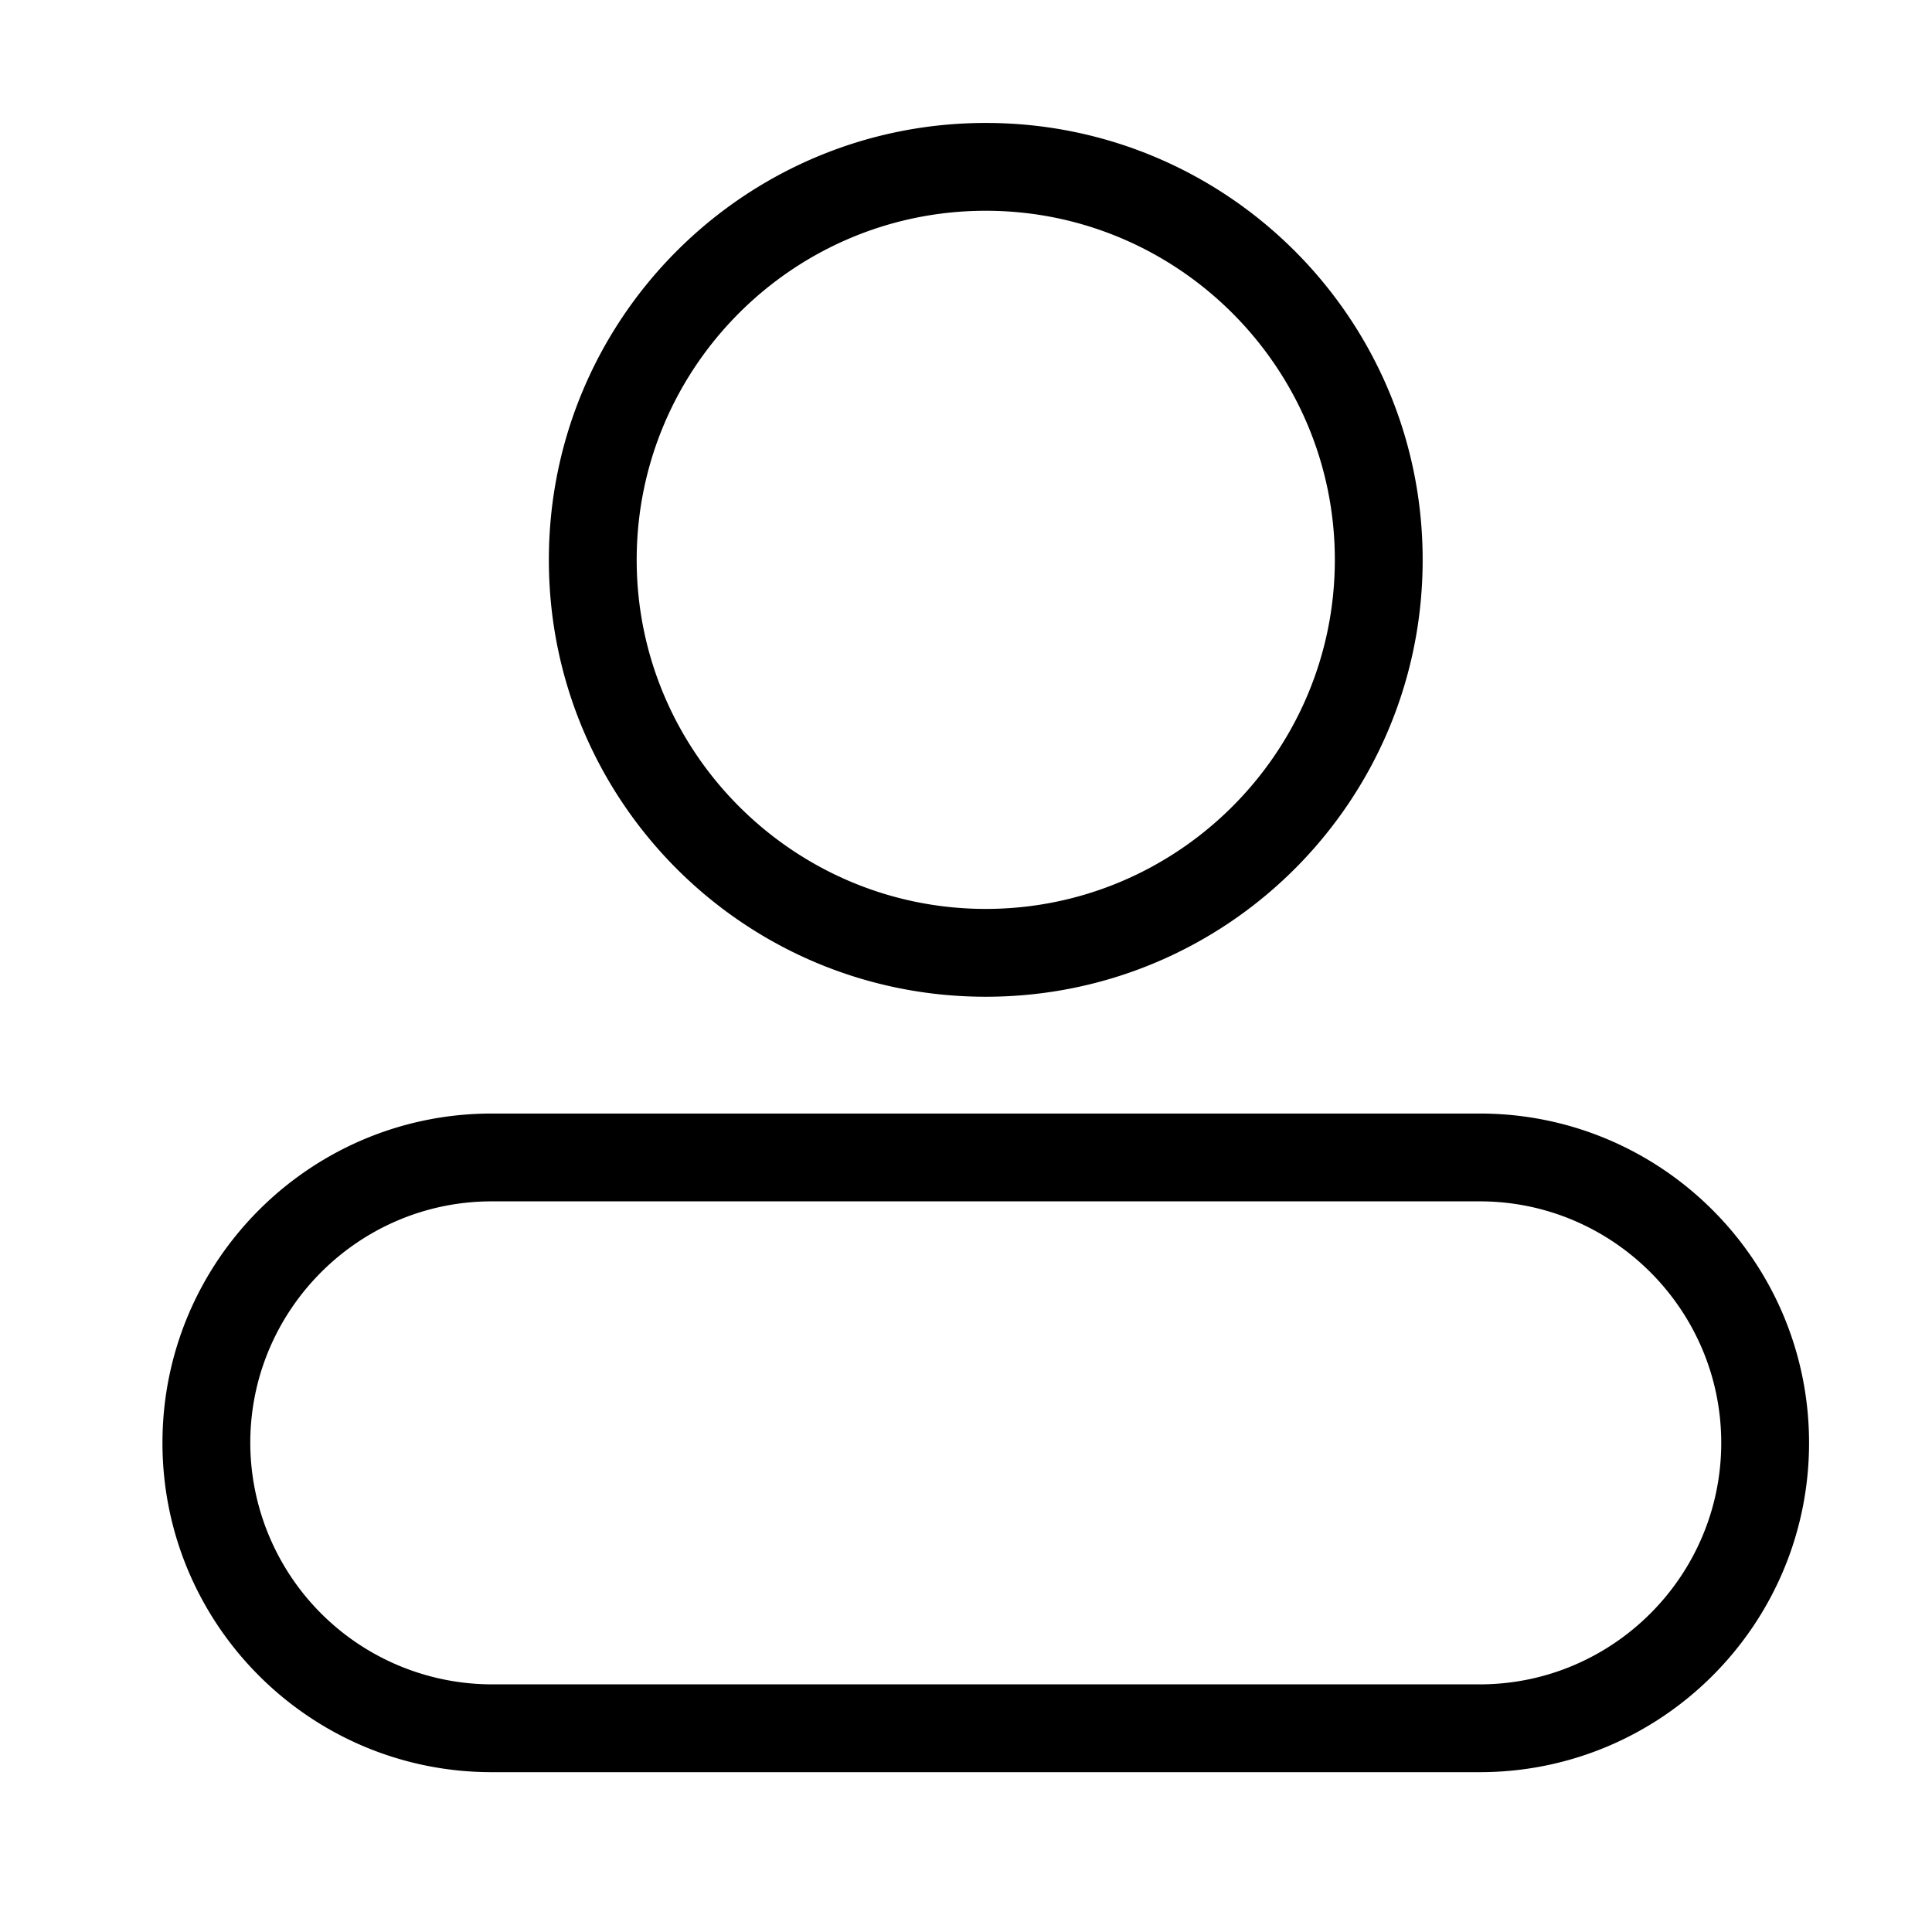 <?xml version="1.0" standalone="no"?><!DOCTYPE svg PUBLIC "-//W3C//DTD SVG 1.1//EN" "http://www.w3.org/Graphics/SVG/1.1/DTD/svg11.dtd"><svg t="1618818670196" class="icon" viewBox="0 0 1024 1024" version="1.1" xmlns="http://www.w3.org/2000/svg" p-id="1487" xmlns:xlink="http://www.w3.org/1999/xlink" width="38" height="38"><defs><style type="text/css"></style></defs><path d="M522.473 111.709c101.935 0 185.018 83.084 185.018 185.018s-83.084 185.018-185.018 185.018-185.018-83.084-185.018-185.018 82.851-185.018 185.018-185.018m0-46.545c-127.767 0-231.564 103.564-231.564 231.564s103.564 231.564 231.564 231.564 231.564-103.564 231.564-231.564-103.796-231.564-231.564-231.564zM784.291 636.742c70.516 0 128 57.484 128 128s-57.484 128-128 128H260.655a128.233 128.233 0 0 1-128-128c0-70.516 57.484-128 128-128h523.636m0-46.545H260.655c-96.349 0-174.545 78.196-174.545 174.545 0 96.349 78.196 174.545 174.545 174.545h523.636c96.349 0 174.545-78.196 174.545-174.545 0-96.349-78.196-174.545-174.545-174.545z" p-id="1488"></path></svg>